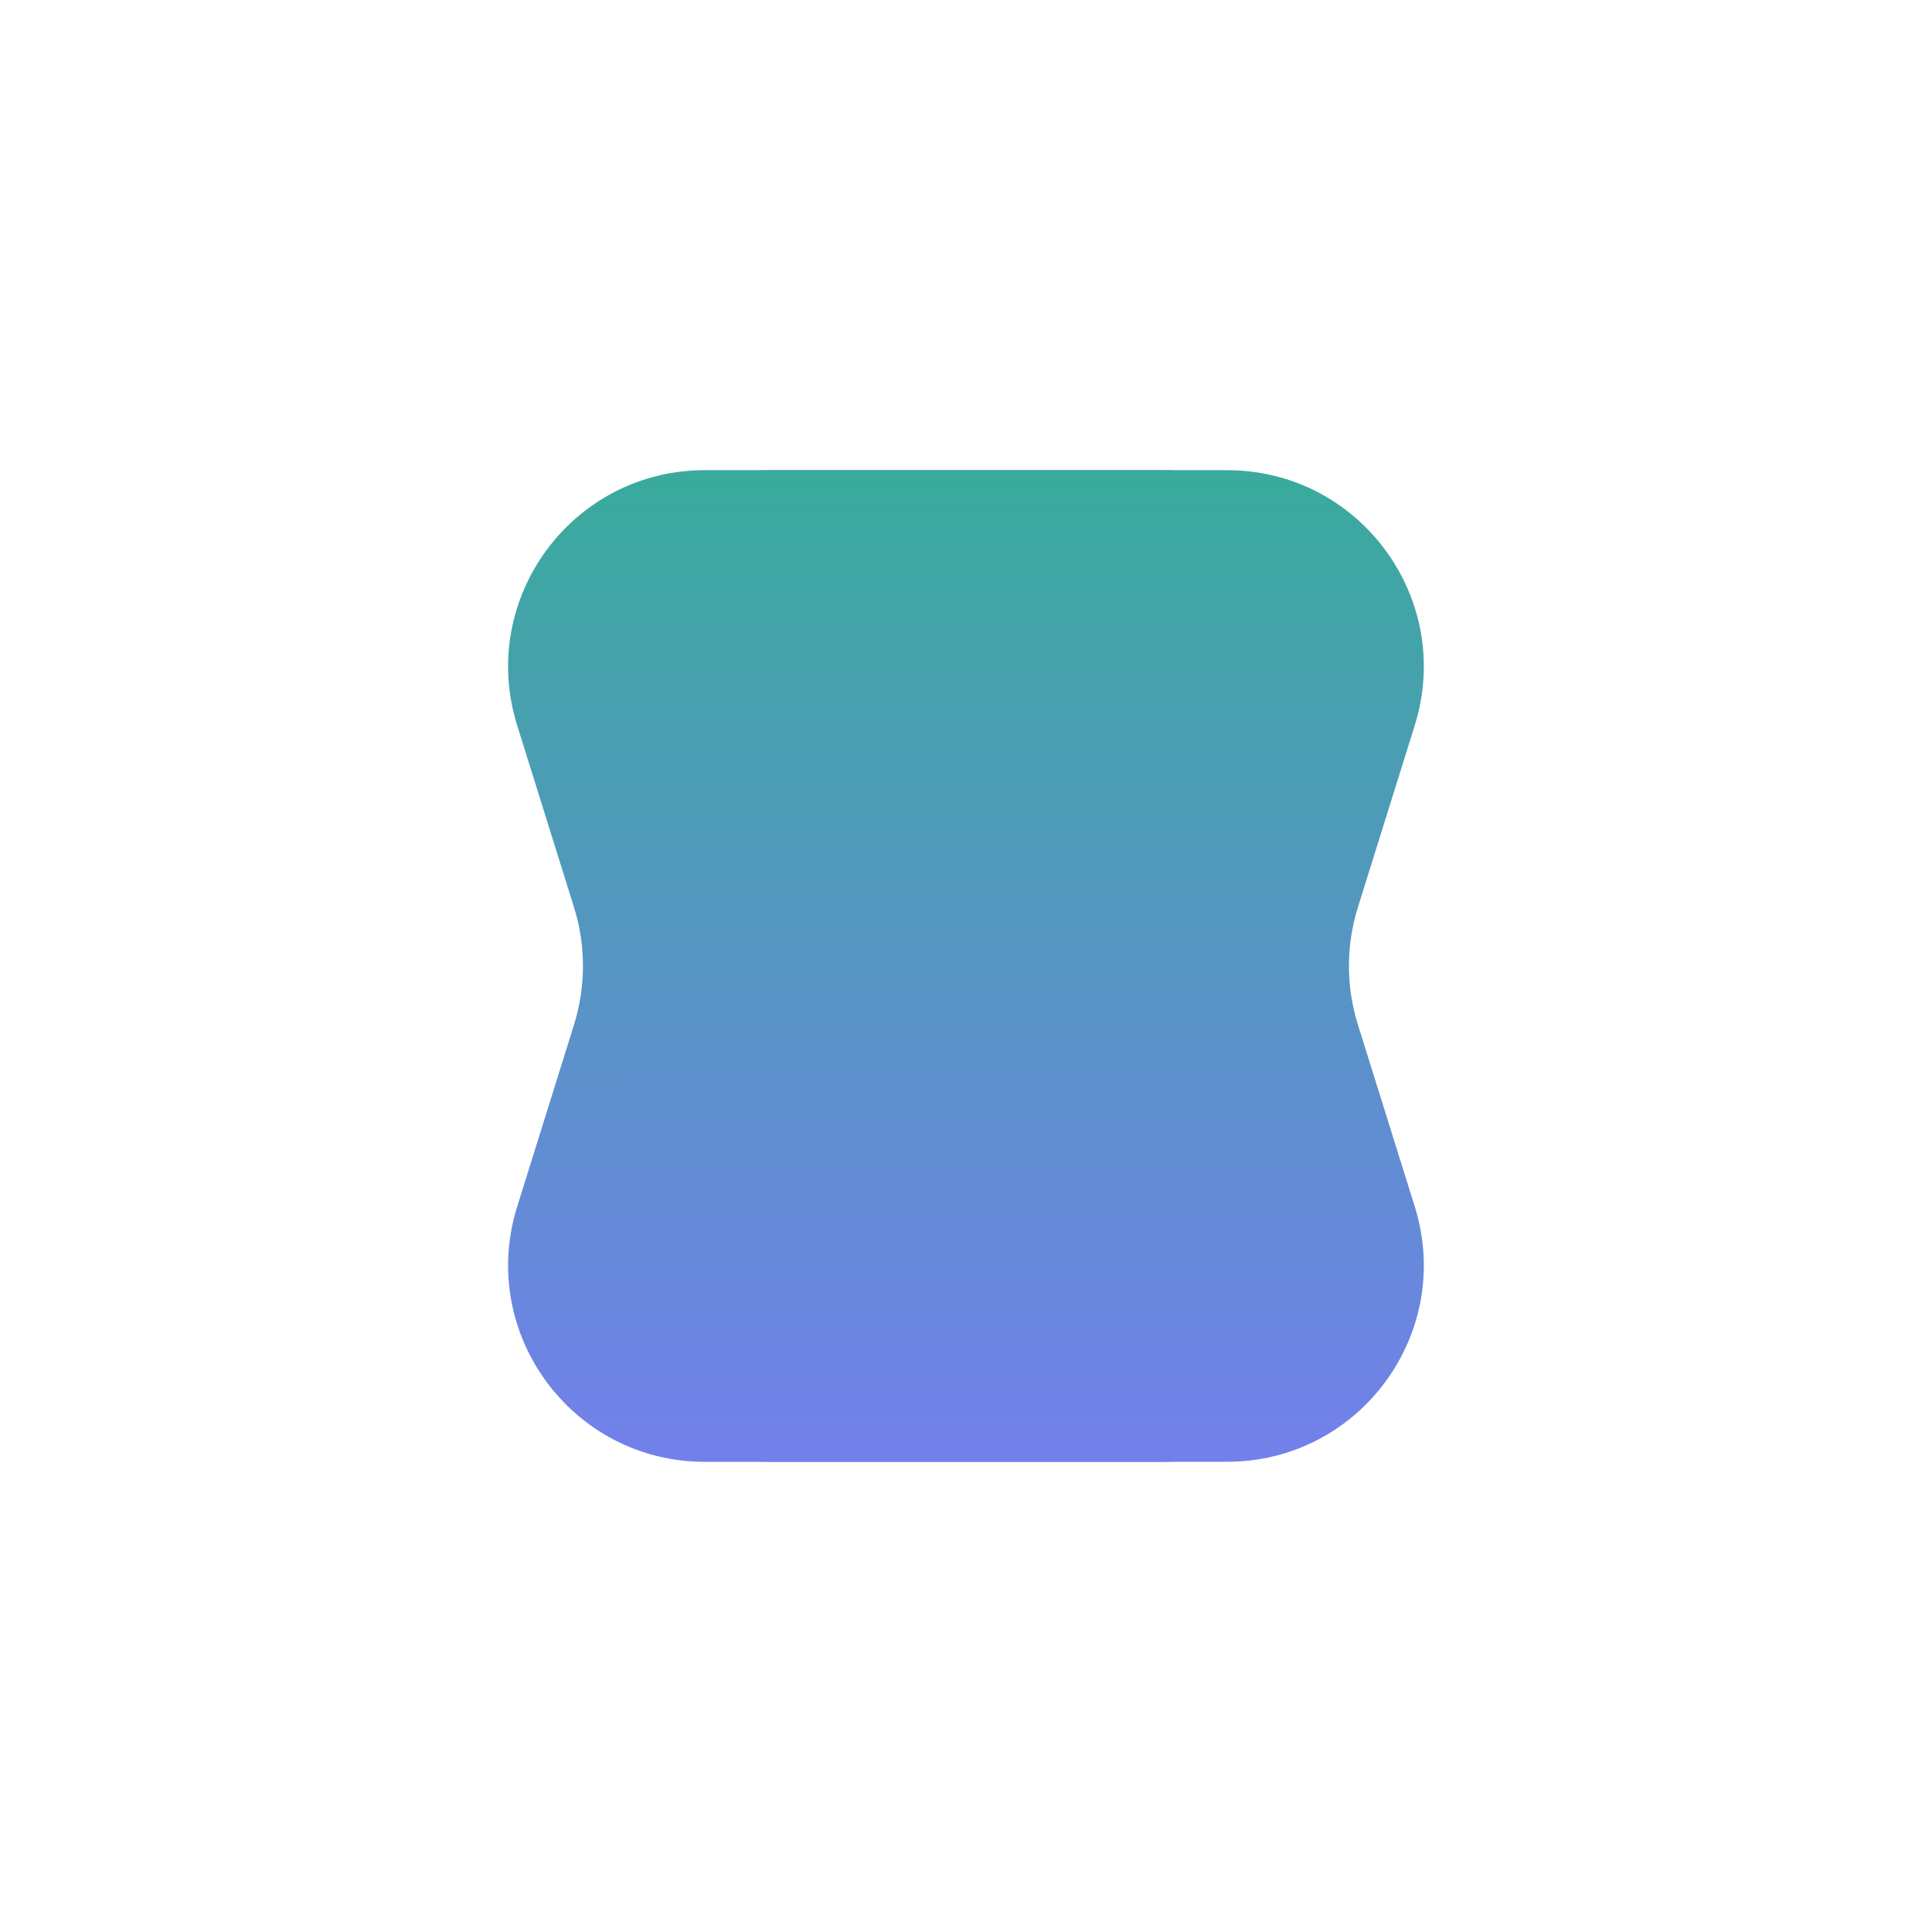 <svg width="66" height="66" viewBox="0 0 66 66" fill="none" xmlns="http://www.w3.org/2000/svg">
<g filter="url(#filter0_f)">
<path d="M39.683 16.062C44.212 16.062 47.442 20.455 46.091 24.779L44.148 30.997C43.741 32.301 43.741 33.698 44.148 35.002L46.091 41.221C47.442 45.544 44.212 49.938 39.683 49.938H24.075C19.546 49.938 16.316 45.544 17.667 41.221L19.61 35.002C20.017 33.698 20.017 32.301 19.61 30.997L17.667 24.779C16.316 20.455 19.546 16.062 24.075 16.062L39.683 16.062Z" fill="url(#paint0_linear)"/>
</g>
<path d="M41.921 16.062C46.451 16.062 49.681 20.456 48.33 24.779L46.387 30.996C45.98 32.3 45.98 33.698 46.387 35.002L48.33 41.219C49.681 45.542 46.451 49.936 41.921 49.936H26.314C21.784 49.936 18.554 45.542 19.905 41.219L21.848 35.002C22.255 33.698 22.255 32.3 21.848 30.996L19.905 24.779C18.554 20.456 21.784 16.062 26.314 16.062L41.921 16.062Z" fill="url(#paint1_linear)"/>
<defs>
<filter id="filter0_f" x="5.356" y="4.062" width="53.045" height="57.876" filterUnits="userSpaceOnUse" color-interpolation-filters="sRGB">
<feFlood flood-opacity="0" result="BackgroundImageFix"/>
<feBlend mode="normal" in="SourceGraphic" in2="BackgroundImageFix" result="shape"/>
<feGaussianBlur stdDeviation="6" result="effect1_foregroundBlur"/>
</filter>
<linearGradient id="paint0_linear" x1="31.879" y1="16.062" x2="31.879" y2="49.938" gradientUnits="userSpaceOnUse">
<stop stop-color="#39AA9C"/>
<stop offset="1" stop-color="#7380EB"/>
</linearGradient>
<linearGradient id="paint1_linear" x1="34.117" y1="16.062" x2="34.117" y2="49.936" gradientUnits="userSpaceOnUse">
<stop stop-color="#39AA9C"/>
<stop offset="1" stop-color="#7380EB"/>
</linearGradient>
</defs>
</svg>

